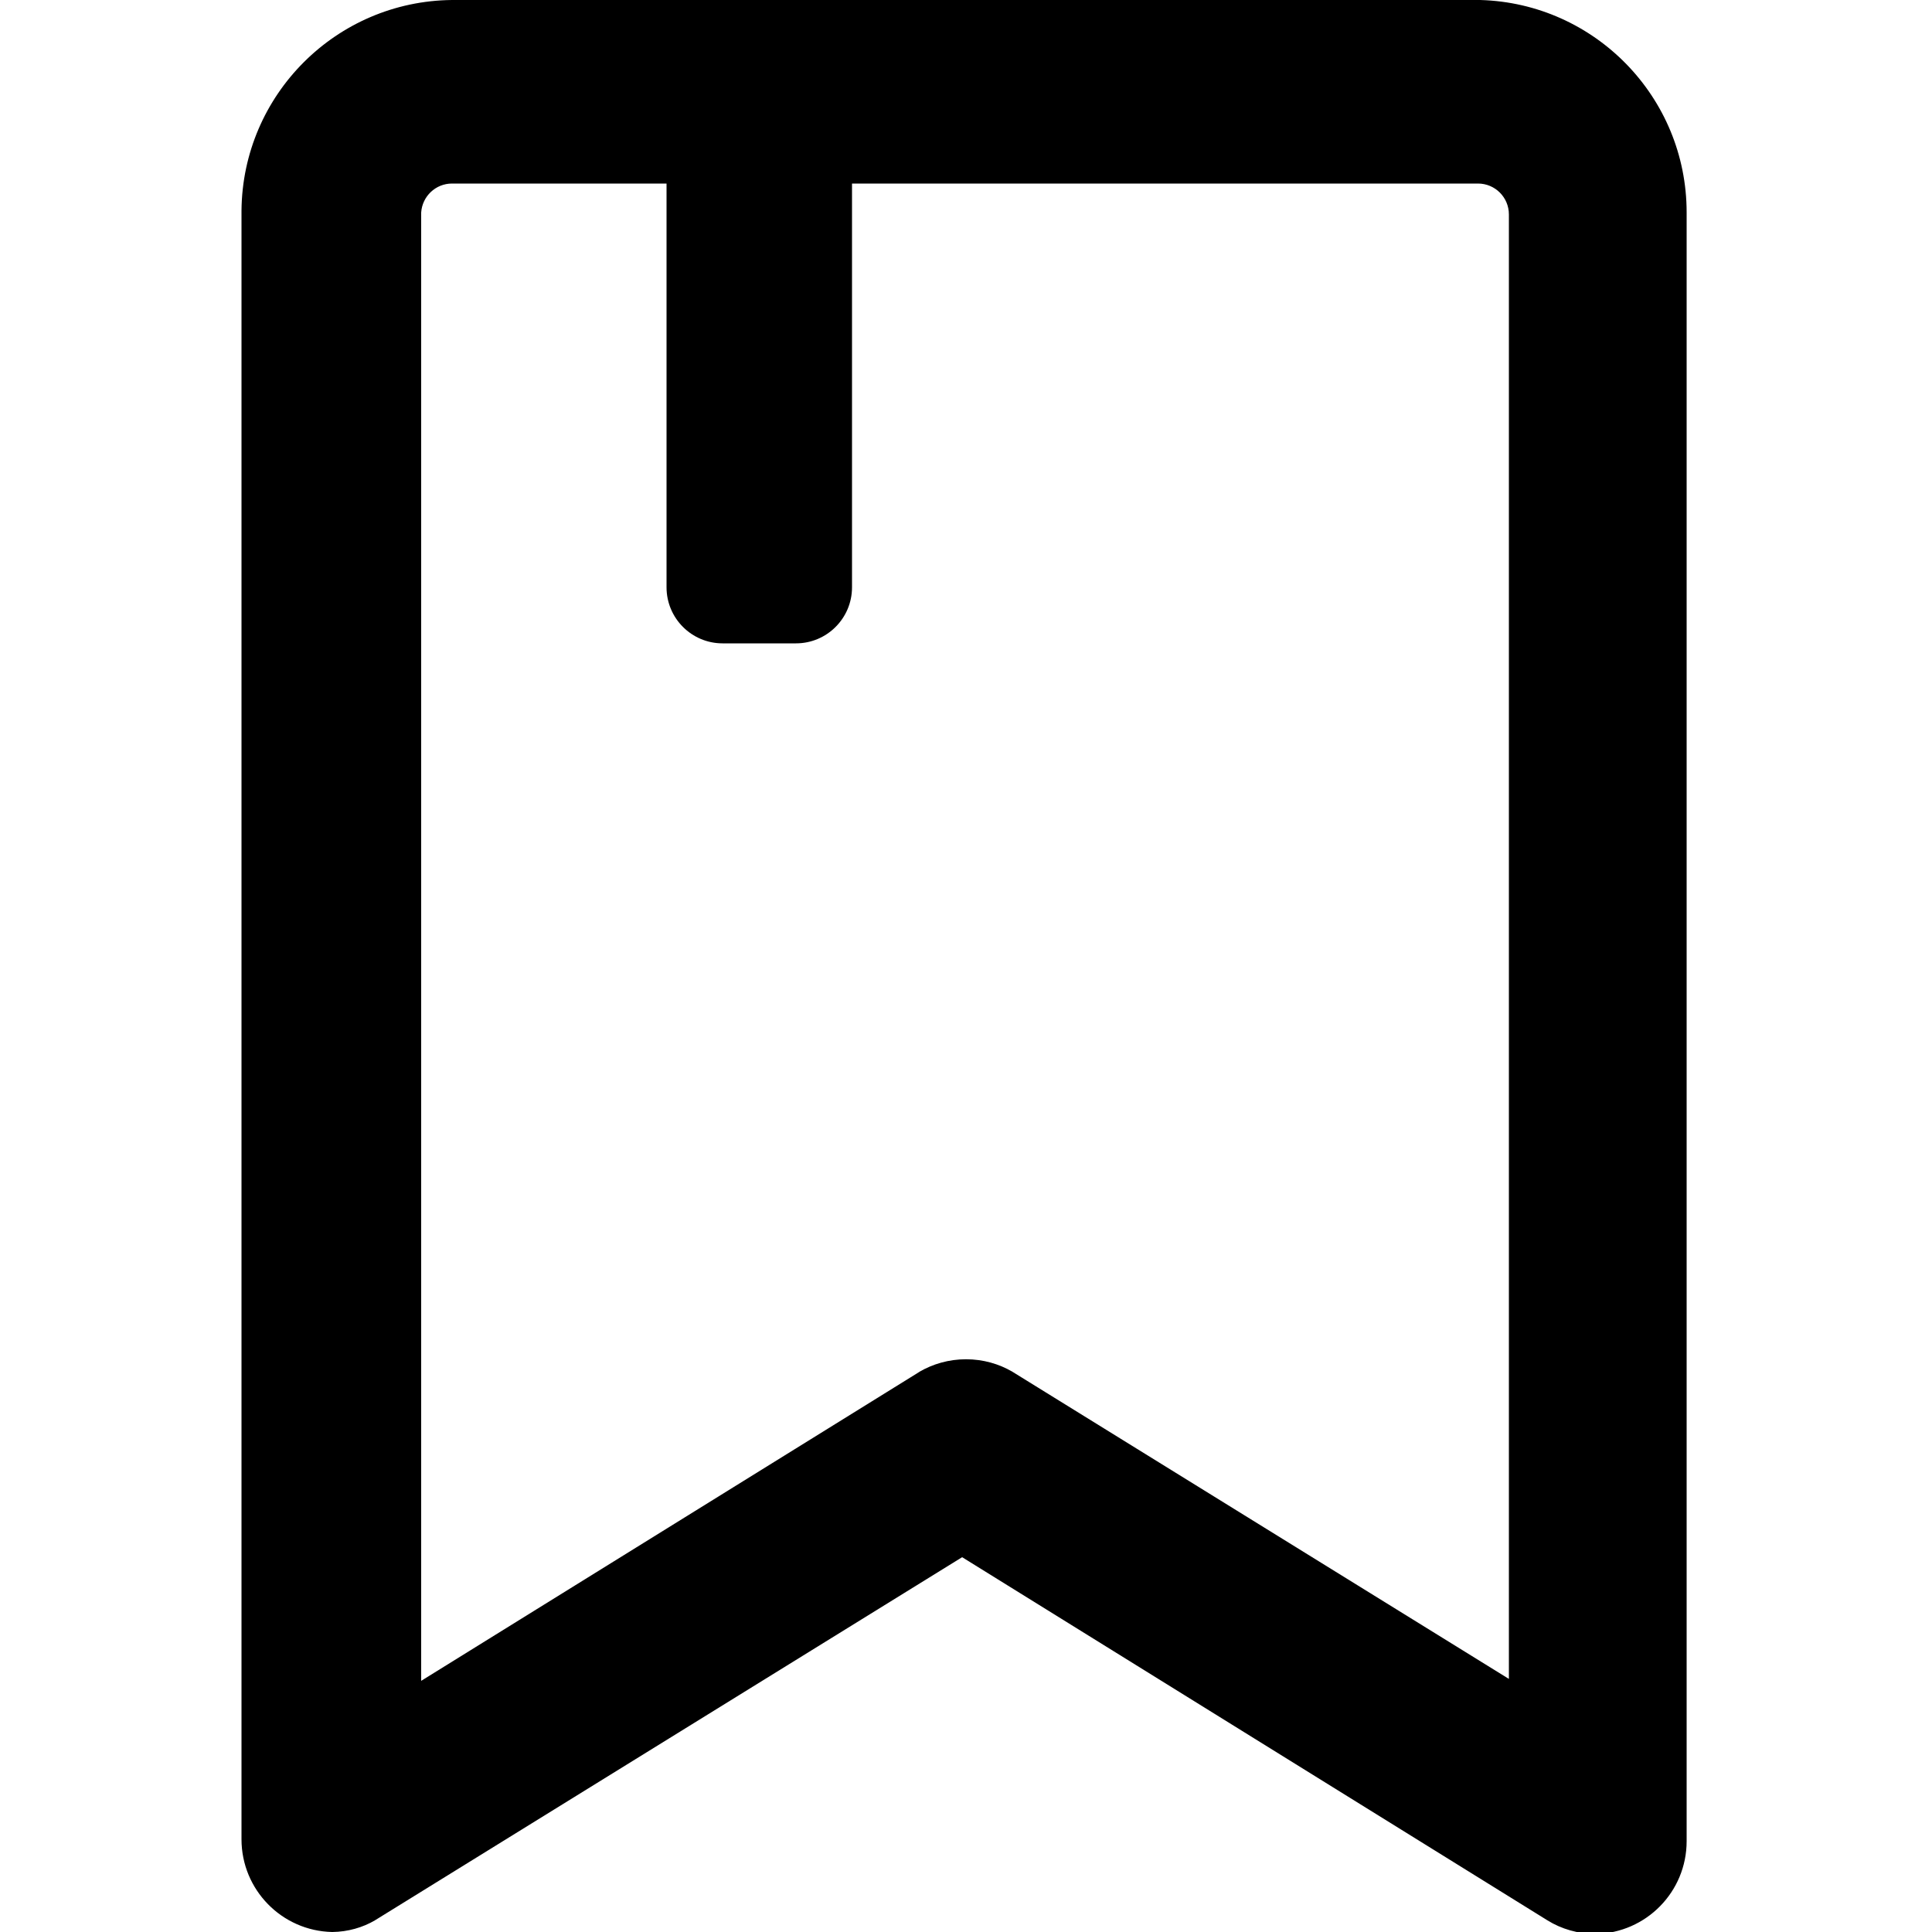 <!-- Generated by IcoMoon.io -->
<svg version="1.1" xmlns="http://www.w3.org/2000/svg" width="20" height="20" viewBox="0 0 20 20">
<title>bookmark-add-stack-thick</title>
<path d="M15.32 0h-10.64c-1.199 0.011-2.169 0.981-2.18 2.179v16.861c0 0 0 0 0 0 0 0.523 0.418 0.949 0.939 0.96l0.001 0c0.162-0.002 0.314-0.046 0.444-0.122l-0.004 0.002 6.080-3.76 6.060 3.76c0.142 0.088 0.315 0.14 0.499 0.14 0 0 0.001 0 0.001 0h-0c0.522-0.011 0.94-0.437 0.94-0.96 0-0 0-0 0-0v0-16.86c0-0 0-0.001 0-0.001 0-1.194-0.951-2.166-2.137-2.199l-0.003-0zM15.62 17.38l-5.14-3.18c-0.138-0.081-0.303-0.129-0.48-0.129s-0.342 0.048-0.485 0.131l0.005-0.002-5.16 3.2v-15.2c0.011-0.168 0.15-0.3 0.319-0.3 0 0 0 0 0.001 0h2.22v4.18c0 0.32 0.26 0.58 0.58 0.58v0h0.74c0.006 0 0.013 0 0.020 0 0.32 0 0.58-0.26 0.58-0.58 0-0 0-0 0-0v0-4.18h6.48c0.177 0 0.32 0.143 0.32 0.32v0z"></path>
</svg>

